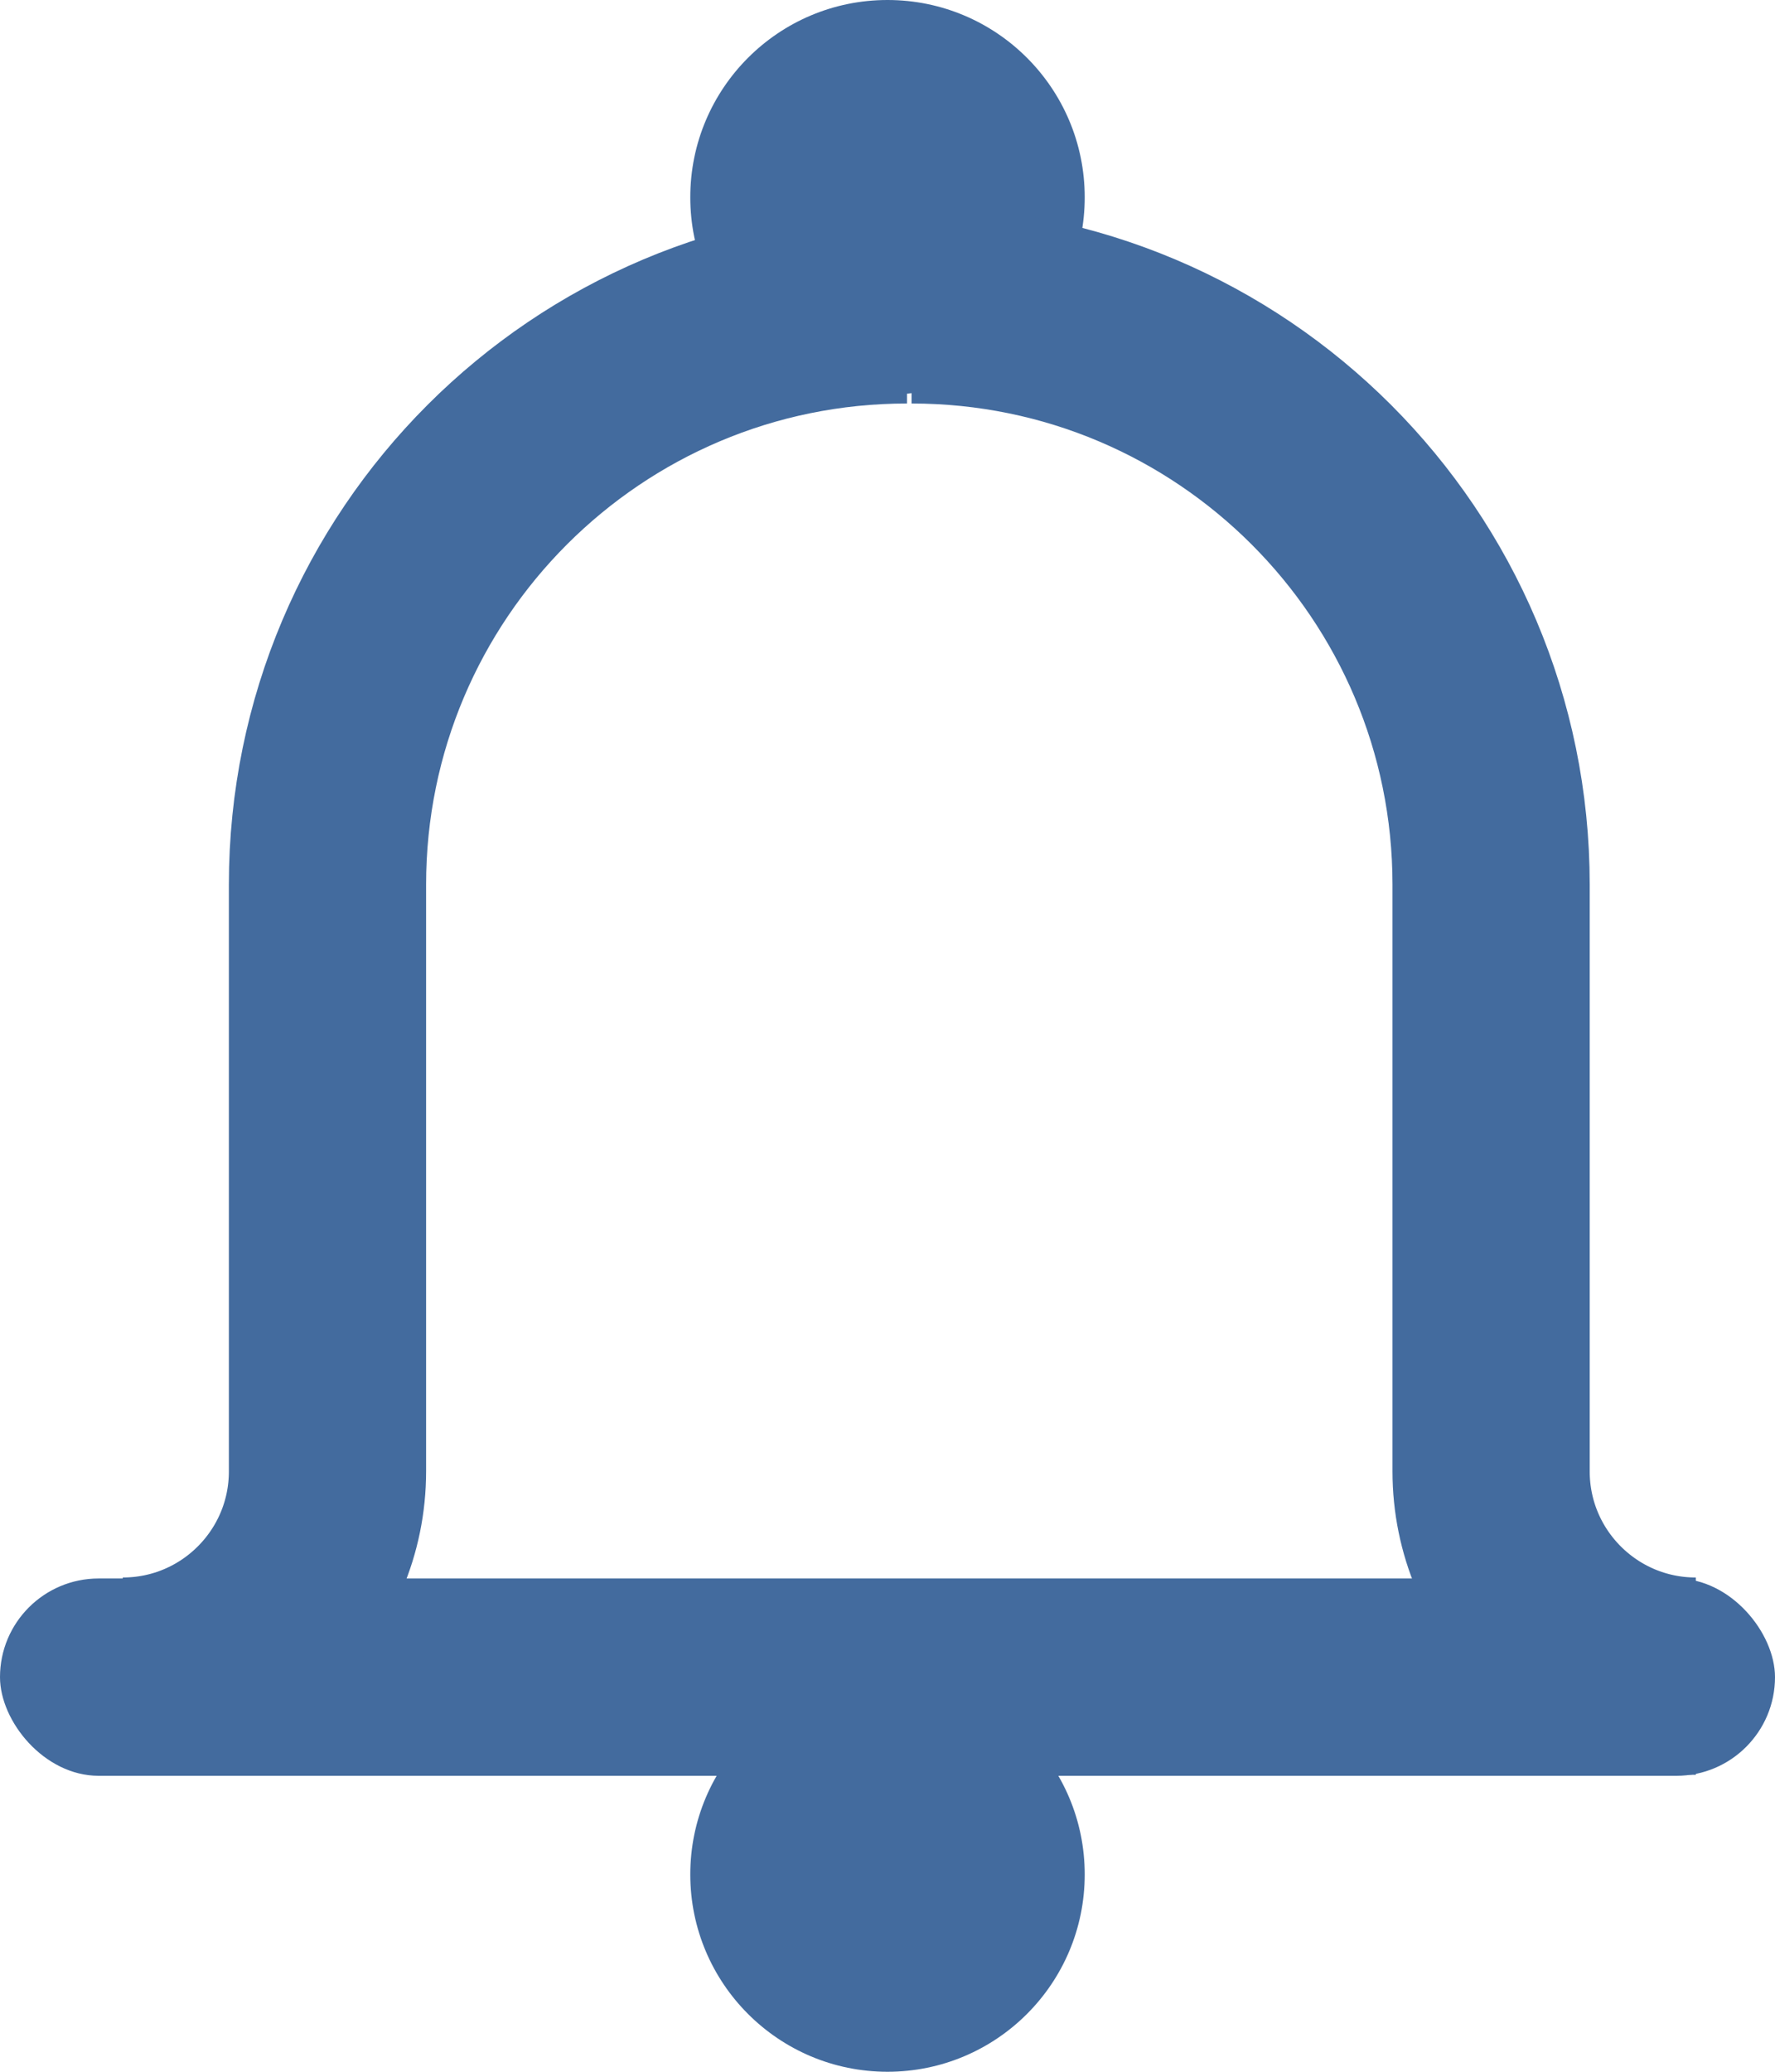 <?xml version="1.0" encoding="UTF-8"?>
<svg width="18px" height="21px" viewBox="0 0 18 21" version="1.1" xmlns="http://www.w3.org/2000/svg" xmlns:xlink="http://www.w3.org/1999/xlink">
    <!-- Generator: Sketch 53.2 (72643) - https://sketchapp.com -->
    <title>bell-icon</title>
    <desc>Created with Sketch.</desc>
    <g id="Page-1" stroke="none" stroke-width="1" fill="none" fill-rule="evenodd">
        <g id="bell-icon">
            <rect id="Rectangle" fill="#436B9E" fill-rule="nonzero" x="0" y="16" width="18" height="2" rx="1"></rect>
            <path d="M9.198,3.09 C5.952,3.09 3.321,5.722 3.321,8.967 L3.321,14.914 C3.321,16.061 2.391,16.99 1.245,16.99" id="Path" stroke="#436B9E" stroke-width="2"></path>
            <circle id="Oval" fill="#436B9E" fill-rule="nonzero" cx="9" cy="2" r="2"></circle>
            <circle id="Oval" fill="#436B9E" fill-rule="nonzero" cx="9" cy="19" r="2"></circle>
            <path d="M17.198,3.09 C13.952,3.09 11.321,5.722 11.321,8.967 L11.321,14.914 C11.321,16.061 10.391,16.99 9.245,16.99" id="Path" stroke="#436B9E" stroke-width="2" transform="translate(13.221, 10.04) scale(-1, 1) translate(-13.221, -10.04) "></path>
        </g>
    </g>
</svg>